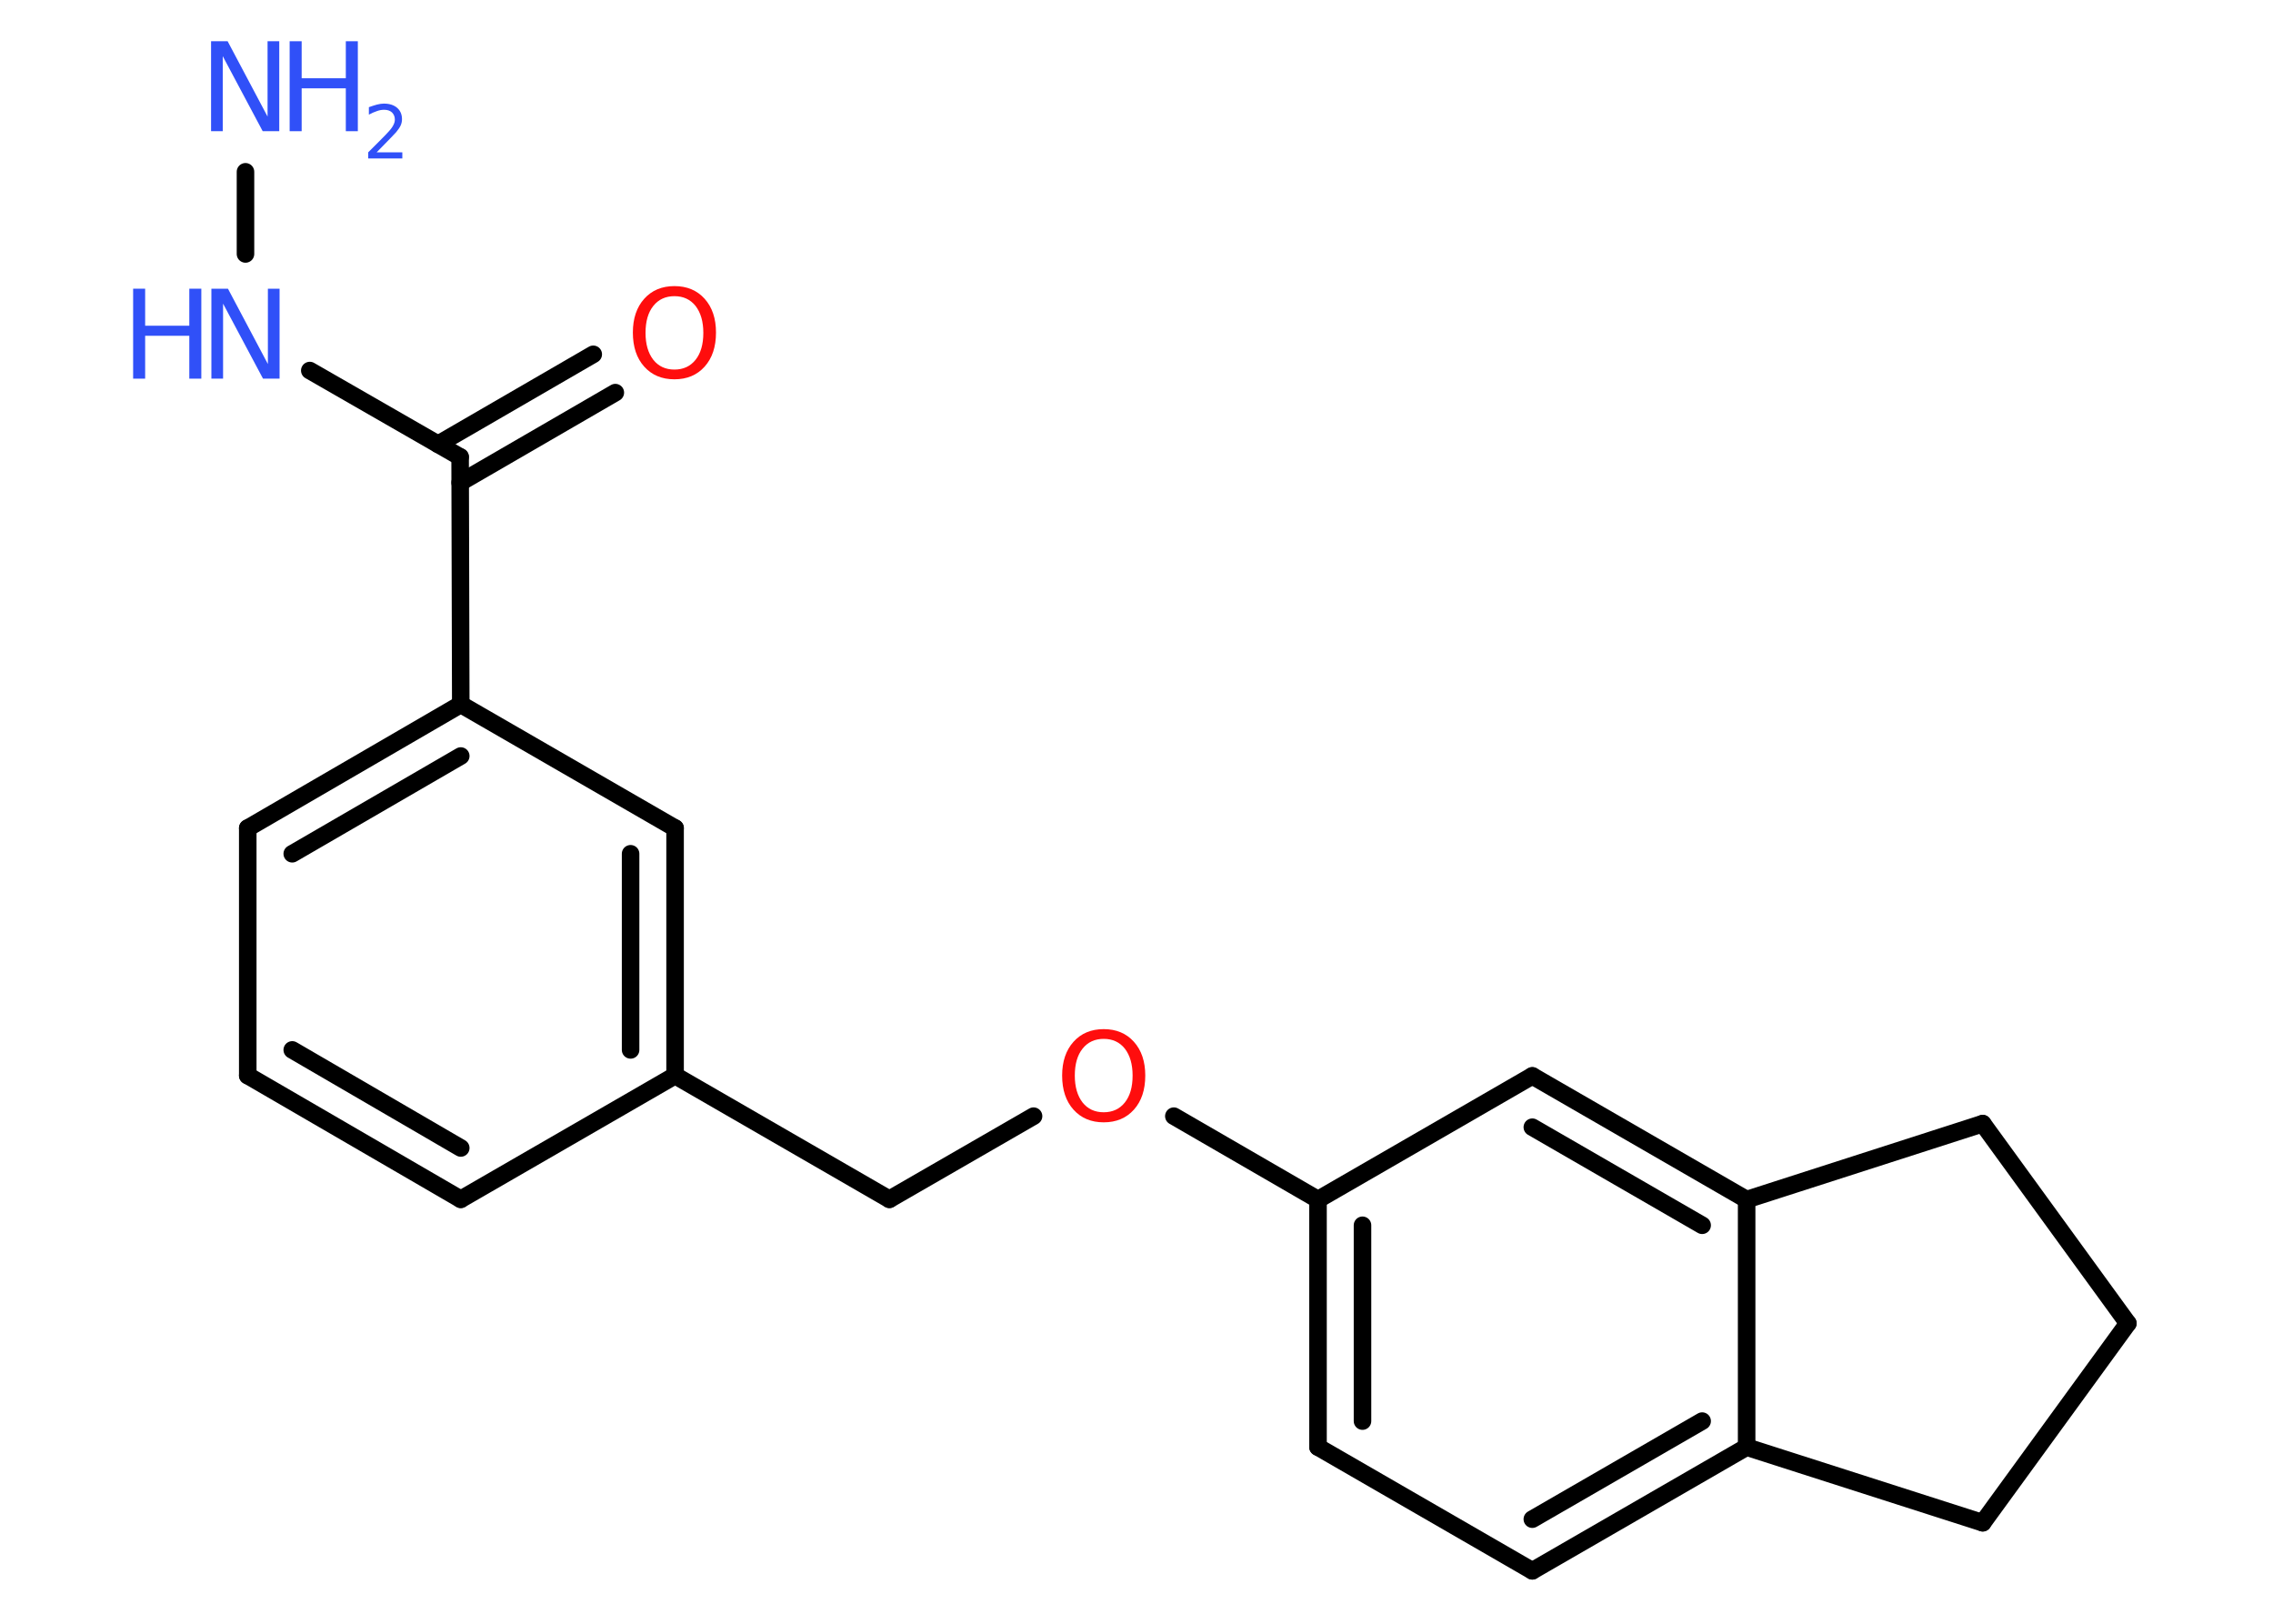 <?xml version='1.0' encoding='UTF-8'?>
<!DOCTYPE svg PUBLIC "-//W3C//DTD SVG 1.1//EN" "http://www.w3.org/Graphics/SVG/1.1/DTD/svg11.dtd">
<svg version='1.2' xmlns='http://www.w3.org/2000/svg' xmlns:xlink='http://www.w3.org/1999/xlink' width='70.0mm' height='50.0mm' viewBox='0 0 70.0 50.0'>
  <desc>Generated by the Chemistry Development Kit (http://github.com/cdk)</desc>
  <g stroke-linecap='round' stroke-linejoin='round' stroke='#000000' stroke-width='.54' fill='#3050F8'>
    <rect x='.0' y='.0' width='70.0' height='50.0' fill='#FFFFFF' stroke='none'/>
    <g id='mol1' class='mol'>
      <line id='mol1bnd1' class='bond' x1='7.56' y1='5.29' x2='7.56' y2='7.82'/>
      <line id='mol1bnd2' class='bond' x1='9.54' y1='11.41' x2='14.17' y2='14.07'/>
      <g id='mol1bnd3' class='bond'>
        <line x1='13.49' y1='13.68' x2='18.27' y2='10.91'/>
        <line x1='14.17' y1='14.86' x2='18.95' y2='12.09'/>
      </g>
      <line id='mol1bnd4' class='bond' x1='14.17' y1='14.07' x2='14.19' y2='21.69'/>
      <g id='mol1bnd5' class='bond'>
        <line x1='14.19' y1='21.69' x2='7.63' y2='25.5'/>
        <line x1='14.19' y1='23.28' x2='9.0' y2='26.29'/>
      </g>
      <line id='mol1bnd6' class='bond' x1='7.63' y1='25.5' x2='7.63' y2='33.12'/>
      <g id='mol1bnd7' class='bond'>
        <line x1='7.63' y1='33.12' x2='14.19' y2='36.93'/>
        <line x1='9.0' y1='32.33' x2='14.19' y2='35.35'/>
      </g>
      <line id='mol1bnd8' class='bond' x1='14.19' y1='36.93' x2='20.79' y2='33.12'/>
      <line id='mol1bnd9' class='bond' x1='20.79' y1='33.12' x2='27.39' y2='36.93'/>
      <line id='mol1bnd10' class='bond' x1='27.39' y1='36.93' x2='31.83' y2='34.37'/>
      <line id='mol1bnd11' class='bond' x1='36.15' y1='34.37' x2='40.59' y2='36.94'/>
      <g id='mol1bnd12' class='bond'>
        <line x1='40.59' y1='36.94' x2='40.59' y2='44.56'/>
        <line x1='41.96' y1='37.73' x2='41.96' y2='43.76'/>
      </g>
      <line id='mol1bnd13' class='bond' x1='40.59' y1='44.56' x2='47.19' y2='48.37'/>
      <g id='mol1bnd14' class='bond'>
        <line x1='47.19' y1='48.37' x2='53.79' y2='44.56'/>
        <line x1='47.19' y1='46.78' x2='52.42' y2='43.76'/>
      </g>
      <line id='mol1bnd15' class='bond' x1='53.79' y1='44.56' x2='53.79' y2='36.94'/>
      <g id='mol1bnd16' class='bond'>
        <line x1='53.79' y1='36.94' x2='47.19' y2='33.13'/>
        <line x1='52.42' y1='37.73' x2='47.19' y2='34.71'/>
      </g>
      <line id='mol1bnd17' class='bond' x1='40.59' y1='36.94' x2='47.19' y2='33.13'/>
      <line id='mol1bnd18' class='bond' x1='53.79' y1='36.94' x2='61.06' y2='34.6'/>
      <line id='mol1bnd19' class='bond' x1='61.06' y1='34.6' x2='65.53' y2='40.75'/>
      <line id='mol1bnd20' class='bond' x1='65.53' y1='40.75' x2='61.06' y2='46.89'/>
      <line id='mol1bnd21' class='bond' x1='53.79' y1='44.56' x2='61.06' y2='46.89'/>
      <g id='mol1bnd22' class='bond'>
        <line x1='20.79' y1='33.12' x2='20.79' y2='25.5'/>
        <line x1='19.42' y1='32.33' x2='19.42' y2='26.29'/>
      </g>
      <line id='mol1bnd23' class='bond' x1='14.19' y1='21.69' x2='20.79' y2='25.5'/>
      <g id='mol1atm1' class='atom'>
        <path d='M6.51 1.27h.5l1.23 2.32v-2.32h.36v2.77h-.51l-1.23 -2.31v2.31h-.36v-2.77z' stroke='none'/>
        <path d='M8.92 1.27h.37v1.14h1.36v-1.14h.37v2.77h-.37v-1.32h-1.36v1.32h-.37v-2.77z' stroke='none'/>
        <path d='M11.61 4.69h.78v.19h-1.05v-.19q.13 -.13 .35 -.35q.22 -.22 .28 -.29q.11 -.12 .15 -.21q.04 -.08 .04 -.16q.0 -.13 -.09 -.22q-.09 -.08 -.24 -.08q-.11 .0 -.22 .04q-.12 .04 -.25 .11v-.23q.14 -.05 .25 -.08q.12 -.03 .21 -.03q.26 .0 .41 .13q.15 .13 .15 .35q.0 .1 -.04 .19q-.04 .09 -.14 .21q-.03 .03 -.18 .19q-.15 .15 -.42 .43z' stroke='none'/>
      </g>
      <g id='mol1atm2' class='atom'>
        <path d='M6.52 8.89h.5l1.23 2.32v-2.32h.36v2.77h-.51l-1.23 -2.31v2.31h-.36v-2.77z' stroke='none'/>
        <path d='M4.1 8.89h.37v1.14h1.36v-1.14h.37v2.77h-.37v-1.32h-1.36v1.32h-.37v-2.77z' stroke='none'/>
      </g>
      <path id='mol1atm4' class='atom' d='M20.77 9.12q-.41 .0 -.65 .3q-.24 .3 -.24 .83q.0 .52 .24 .83q.24 .3 .65 .3q.41 .0 .65 -.3q.24 -.3 .24 -.83q.0 -.52 -.24 -.83q-.24 -.3 -.65 -.3zM20.77 8.81q.58 .0 .93 .39q.35 .39 .35 1.04q.0 .66 -.35 1.05q-.35 .39 -.93 .39q-.58 .0 -.93 -.39q-.35 -.39 -.35 -1.05q.0 -.65 .35 -1.04q.35 -.39 .93 -.39z' stroke='none' fill='#FF0D0D'/>
      <path id='mol1atm11' class='atom' d='M33.99 31.99q-.41 .0 -.65 .3q-.24 .3 -.24 .83q.0 .52 .24 .83q.24 .3 .65 .3q.41 .0 .65 -.3q.24 -.3 .24 -.83q.0 -.52 -.24 -.83q-.24 -.3 -.65 -.3zM33.99 31.69q.58 .0 .93 .39q.35 .39 .35 1.04q.0 .66 -.35 1.05q-.35 .39 -.93 .39q-.58 .0 -.93 -.39q-.35 -.39 -.35 -1.05q.0 -.65 .35 -1.04q.35 -.39 .93 -.39z' stroke='none' fill='#FF0D0D'/>
    </g>
  </g>
</svg>
